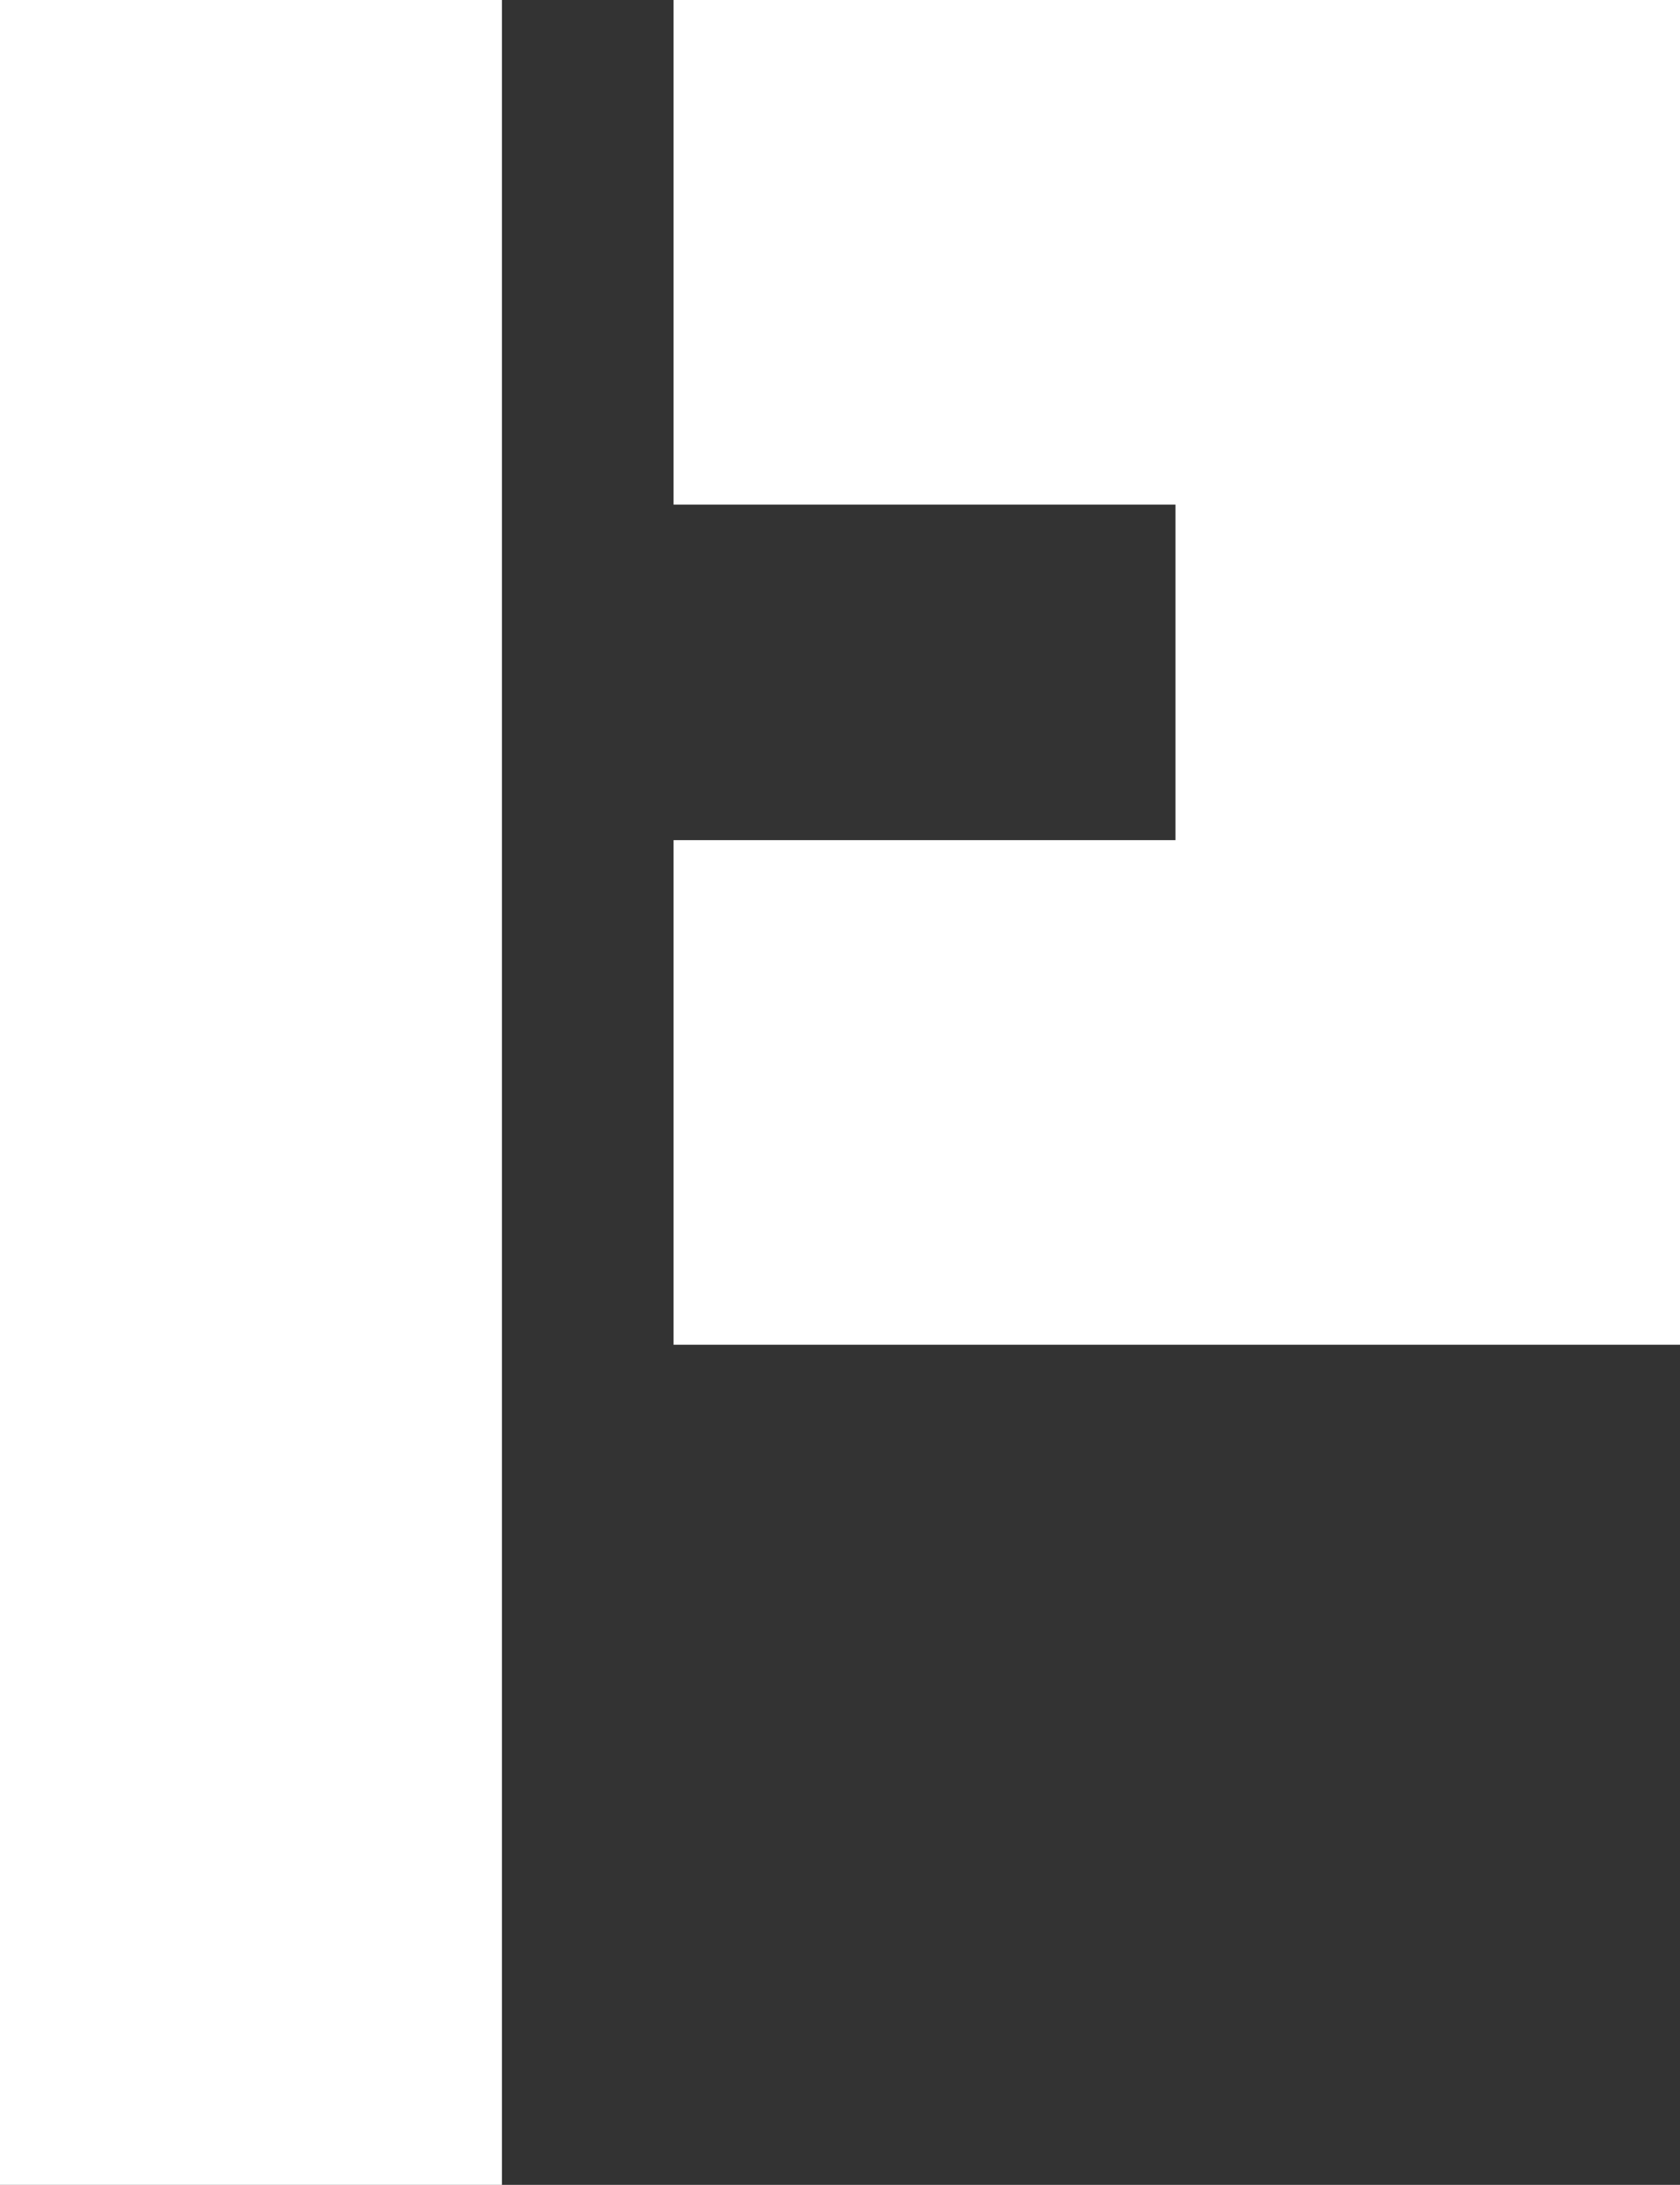 <?xml version="1.0" encoding="utf-8"?>
<!-- Generator: Adobe Illustrator 18.0.0, SVG Export Plug-In . SVG Version: 6.00 Build 0)  -->
<!DOCTYPE svg PUBLIC "-//W3C//DTD SVG 1.1//EN" "http://www.w3.org/Graphics/SVG/1.1/DTD/svg11.dtd">
<svg version="1.1" id="Layer_1" xmlns="http://www.w3.org/2000/svg" xmlns:xlink="http://www.w3.org/1999/xlink" x="0px" y="0px"
	 viewBox="0 0 64.6 84" enable-background="new 0 0 64.6 84" xml:space="preserve">
<rect x="0" y="0" width="64.6" height="84" fill="#333333" stroke="none"/>
<path fill="#FFFFFF" d="M19.3,84H0V0h19.3V84z M64.6,0v51.7H25.9V32.3h19.3V19.4H25.9V0H64.6z"/>
</svg>
